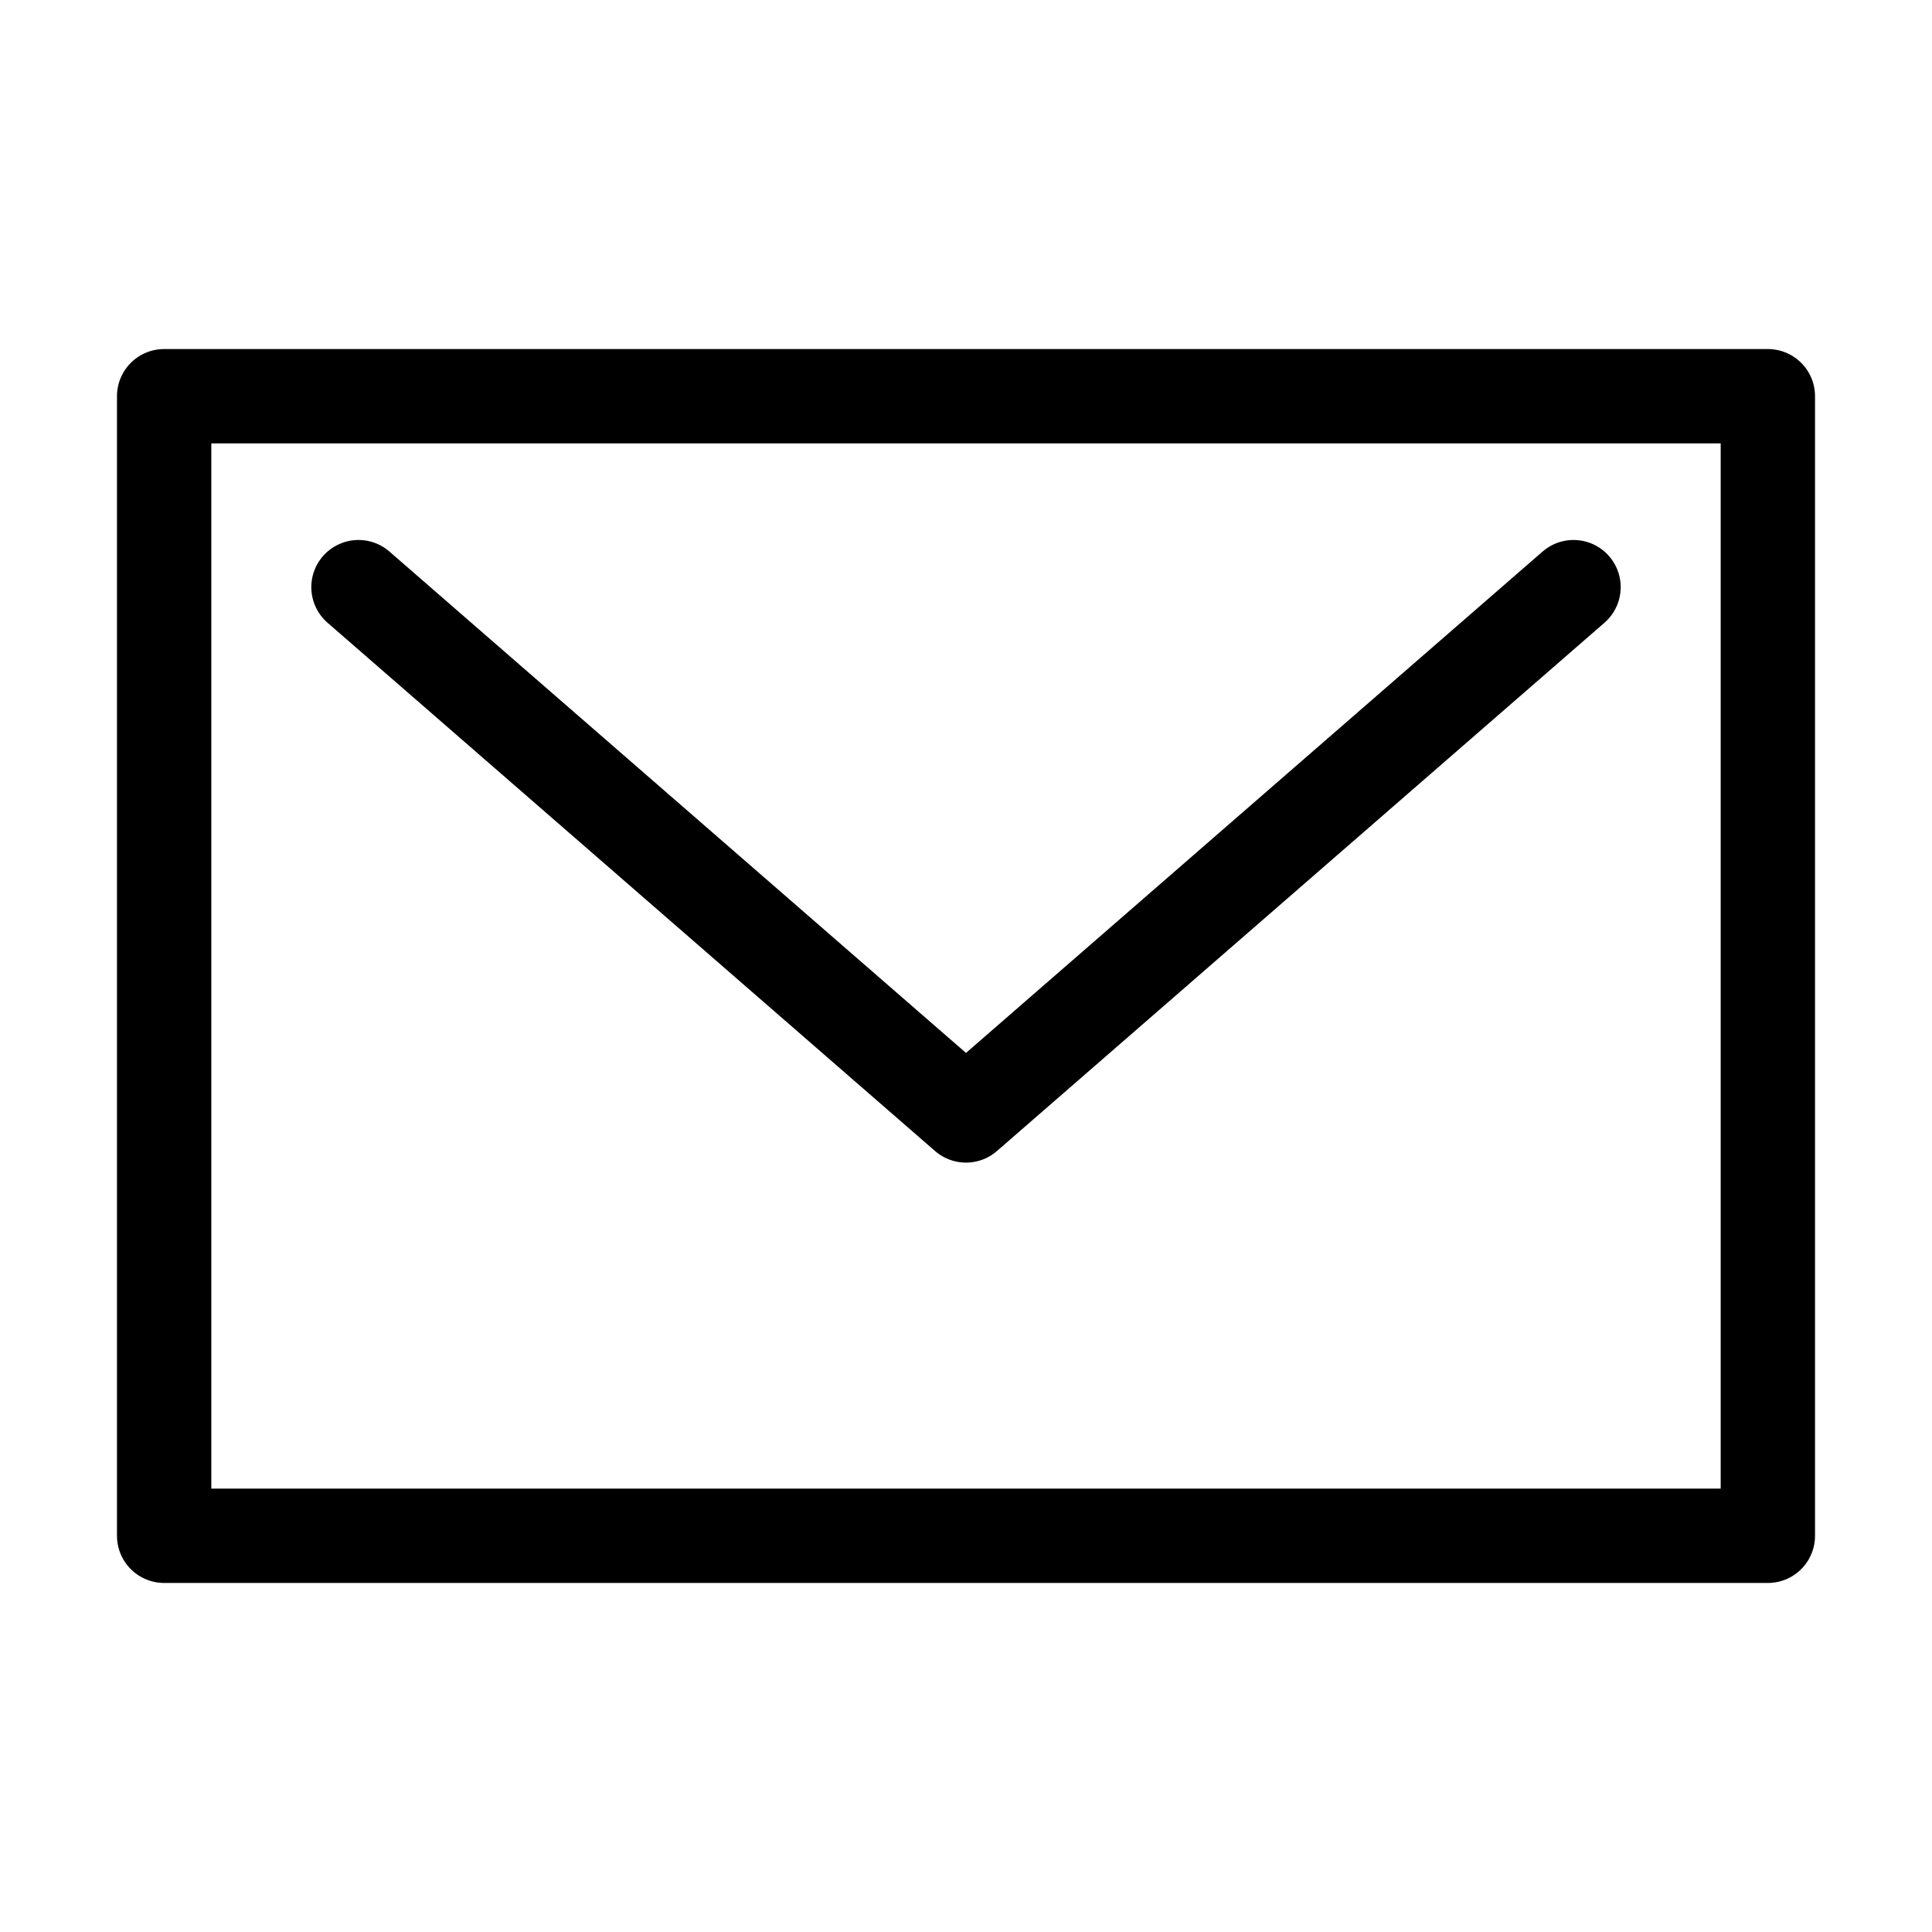 <?xml version="1.0" encoding="utf-8"?>
<!-- Generator: Adobe Illustrator 23.0.3, SVG Export Plug-In . SVG Version: 6.00 Build 0)  -->
<svg version="1.1" id="圖層_1" xmlns="http://www.w3.org/2000/svg" xmlns:xlink="http://www.w3.org/1999/xlink" x="0px" y="0px"
	 viewBox="0 0 512 512" style="enable-background:new 0 0 512 512;" xml:space="preserve">
<style type="text/css">
	.st0{fill:none;stroke:#000000;stroke-width:25;stroke-linecap:round;stroke-linejoin:round;stroke-miterlimit:10;}
	.st1{fill:none;stroke:#000000;stroke-width:25;stroke-linejoin:round;stroke-miterlimit:10;}
	.st2{fill:#2A2A2A;}
	.st3{opacity:0.2;}
	.st4{fill:url(#SVGID_2_);}
	.st5{clip-path:url(#SVGID_7_);fill:url(#SVGID_8_);}
	.st6{clip-path:url(#SVGID_7_);}
	.st7{opacity:0.6;}
</style>
<g>
	<rect x="43.5" y="105" class="st0" width="425" height="302"/>
	<polyline class="st0" points="417,155.6 256,295.6 95,155.6 	"/>
</g>
</svg>
